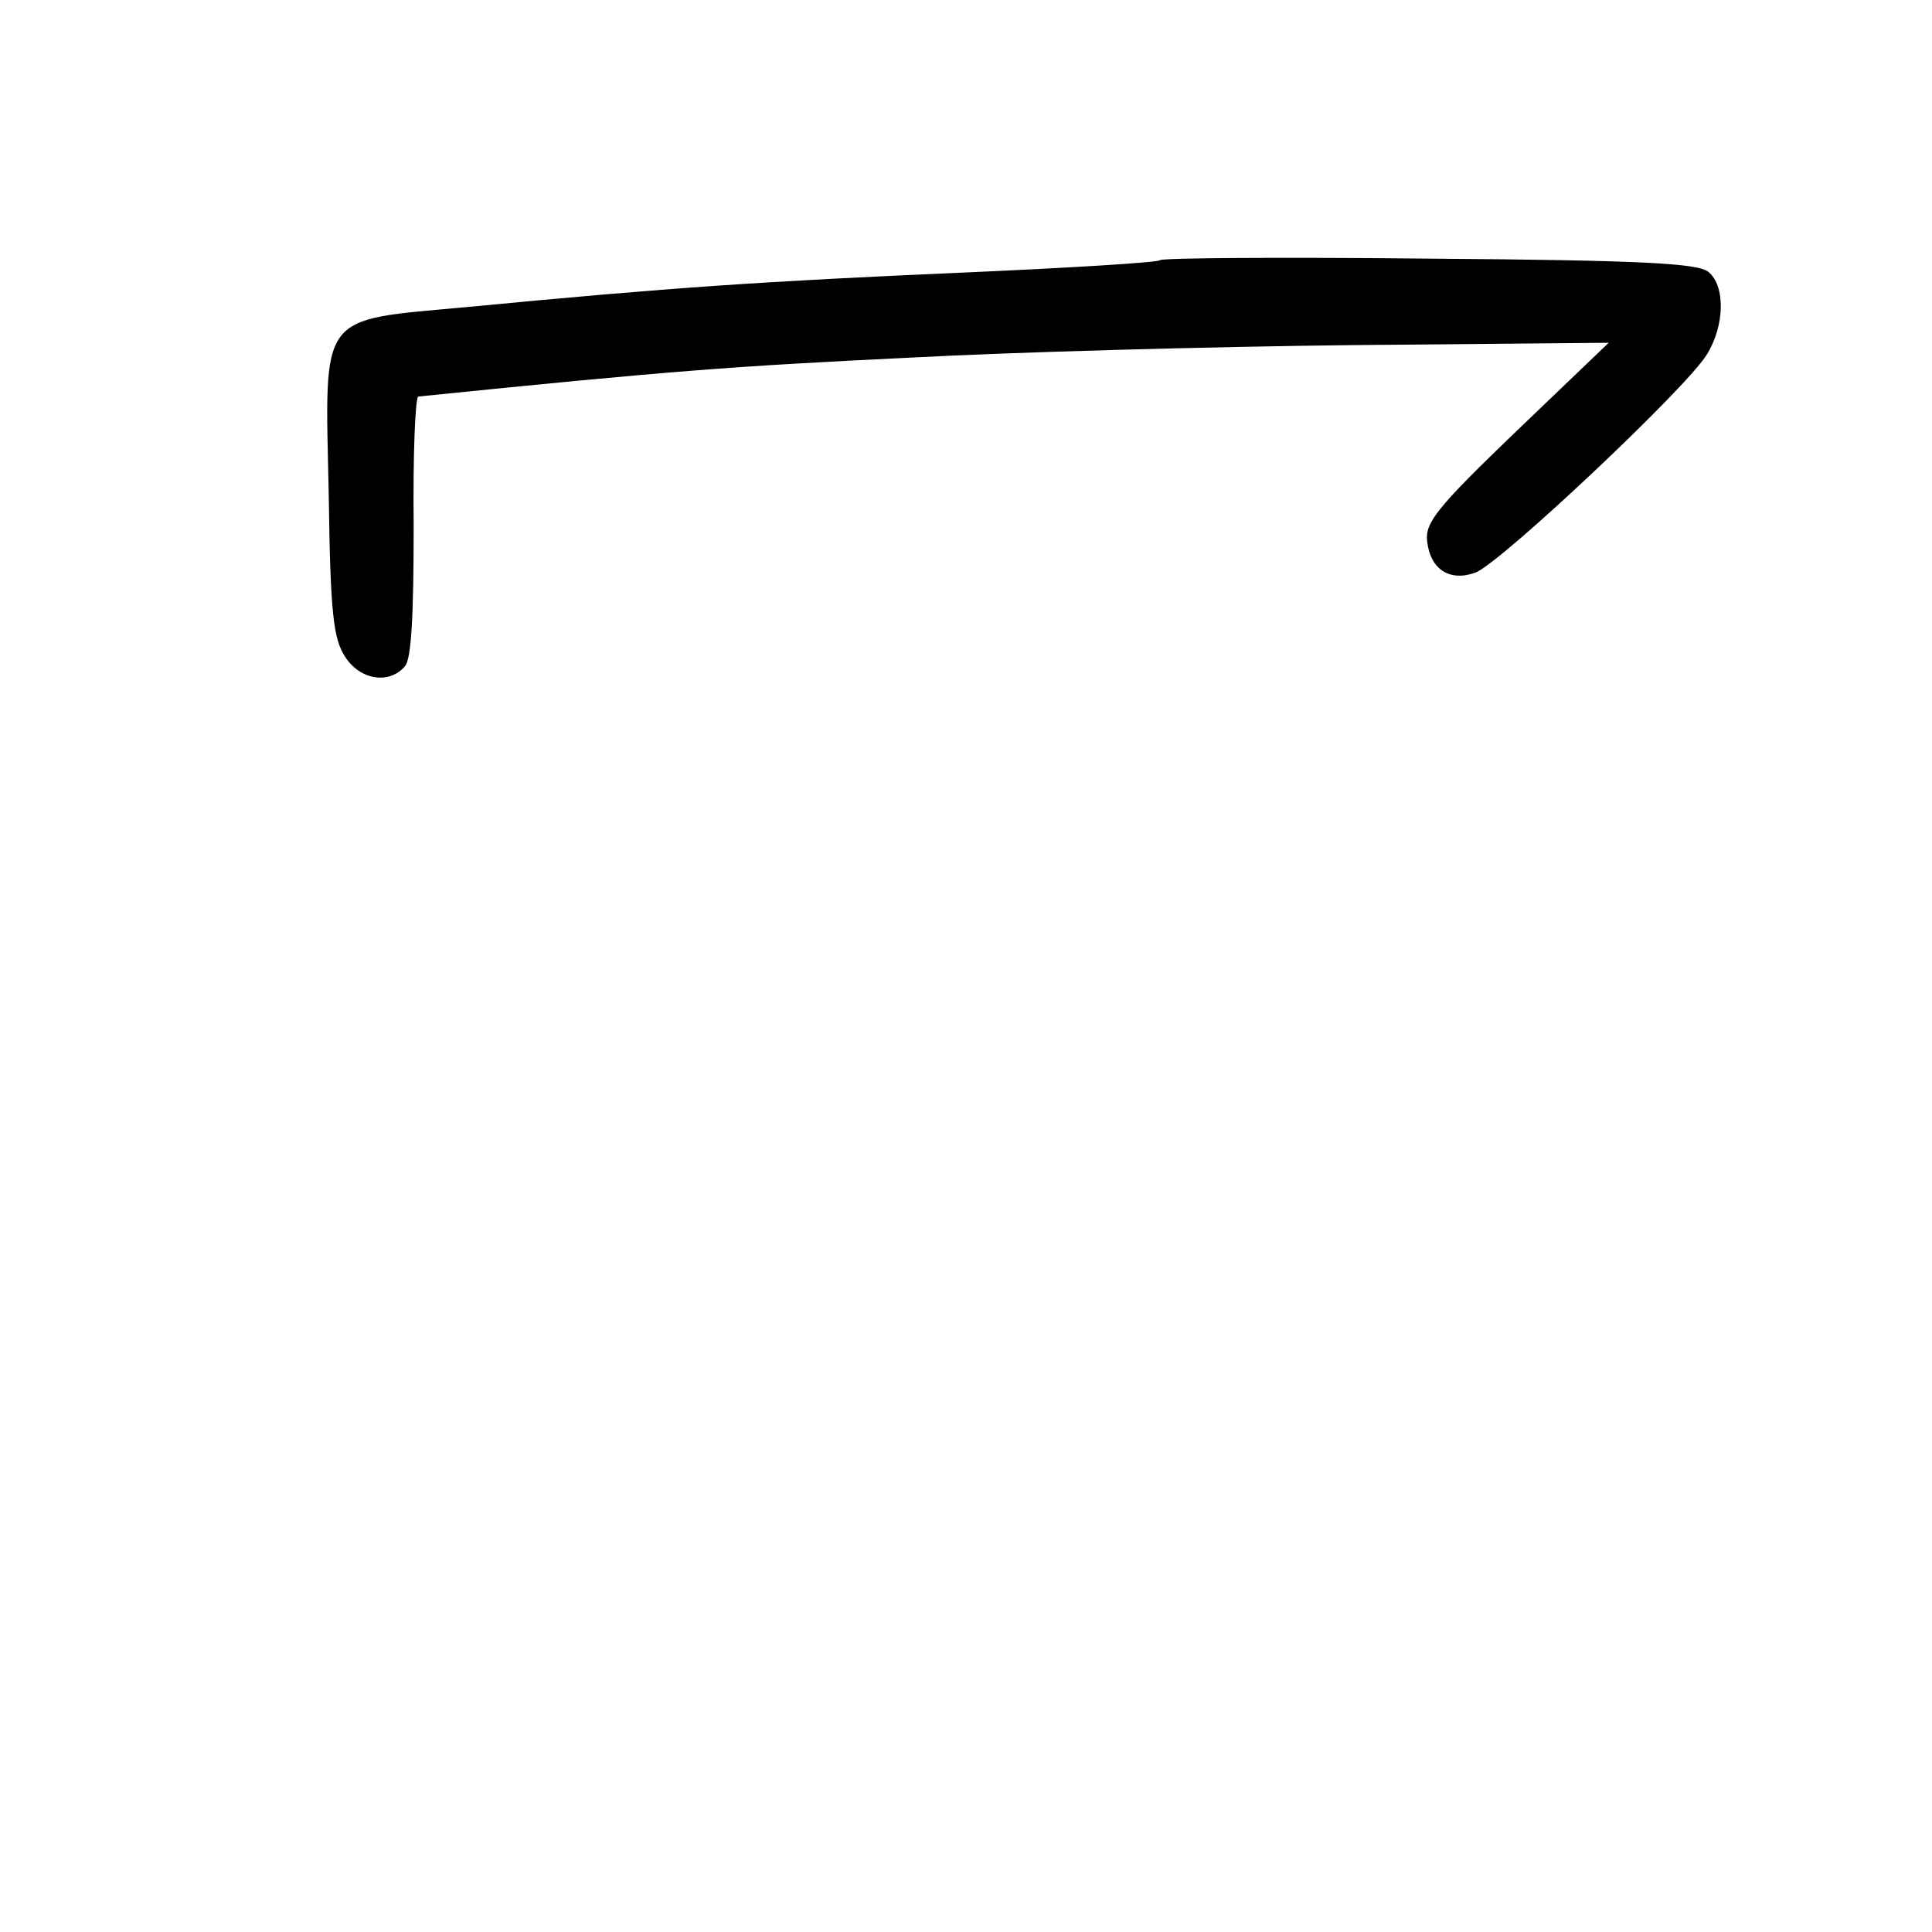 <?xml version="1.0" standalone="no"?>
<!DOCTYPE svg PUBLIC "-//W3C//DTD SVG 20010904//EN"
 "http://www.w3.org/TR/2001/REC-SVG-20010904/DTD/svg10.dtd">
<svg version="1.0" xmlns="http://www.w3.org/2000/svg"
 width="248pt" height="248pt" viewBox="0 0 248 248"
 preserveAspectRatio="xMidYMid meet">
<g transform="translate(0,248) scale(0.1,-0.1)"
fill="#000000" stroke="none">
<path d="M1489 2146 c-3 -3 -118 -10 -255 -16 -252 -11 -373 -19 -633 -44
-194 -18 -184 -4 -179 -241 2 -153 6 -185 21 -208 19 -30 57 -36 77 -12 8 10
11 63 11 180 -1 91 2 165 6 166 324 33 405 39 633 50 129 7 384 14 565 16
l330 3 -118 -113 c-103 -99 -118 -118 -115 -142 4 -36 29 -52 62 -40 32 12
272 238 297 280 23 37 24 88 2 106 -13 11 -86 15 -357 17 -188 2 -344 1 -347
-2z"/>
</g>
</svg>
